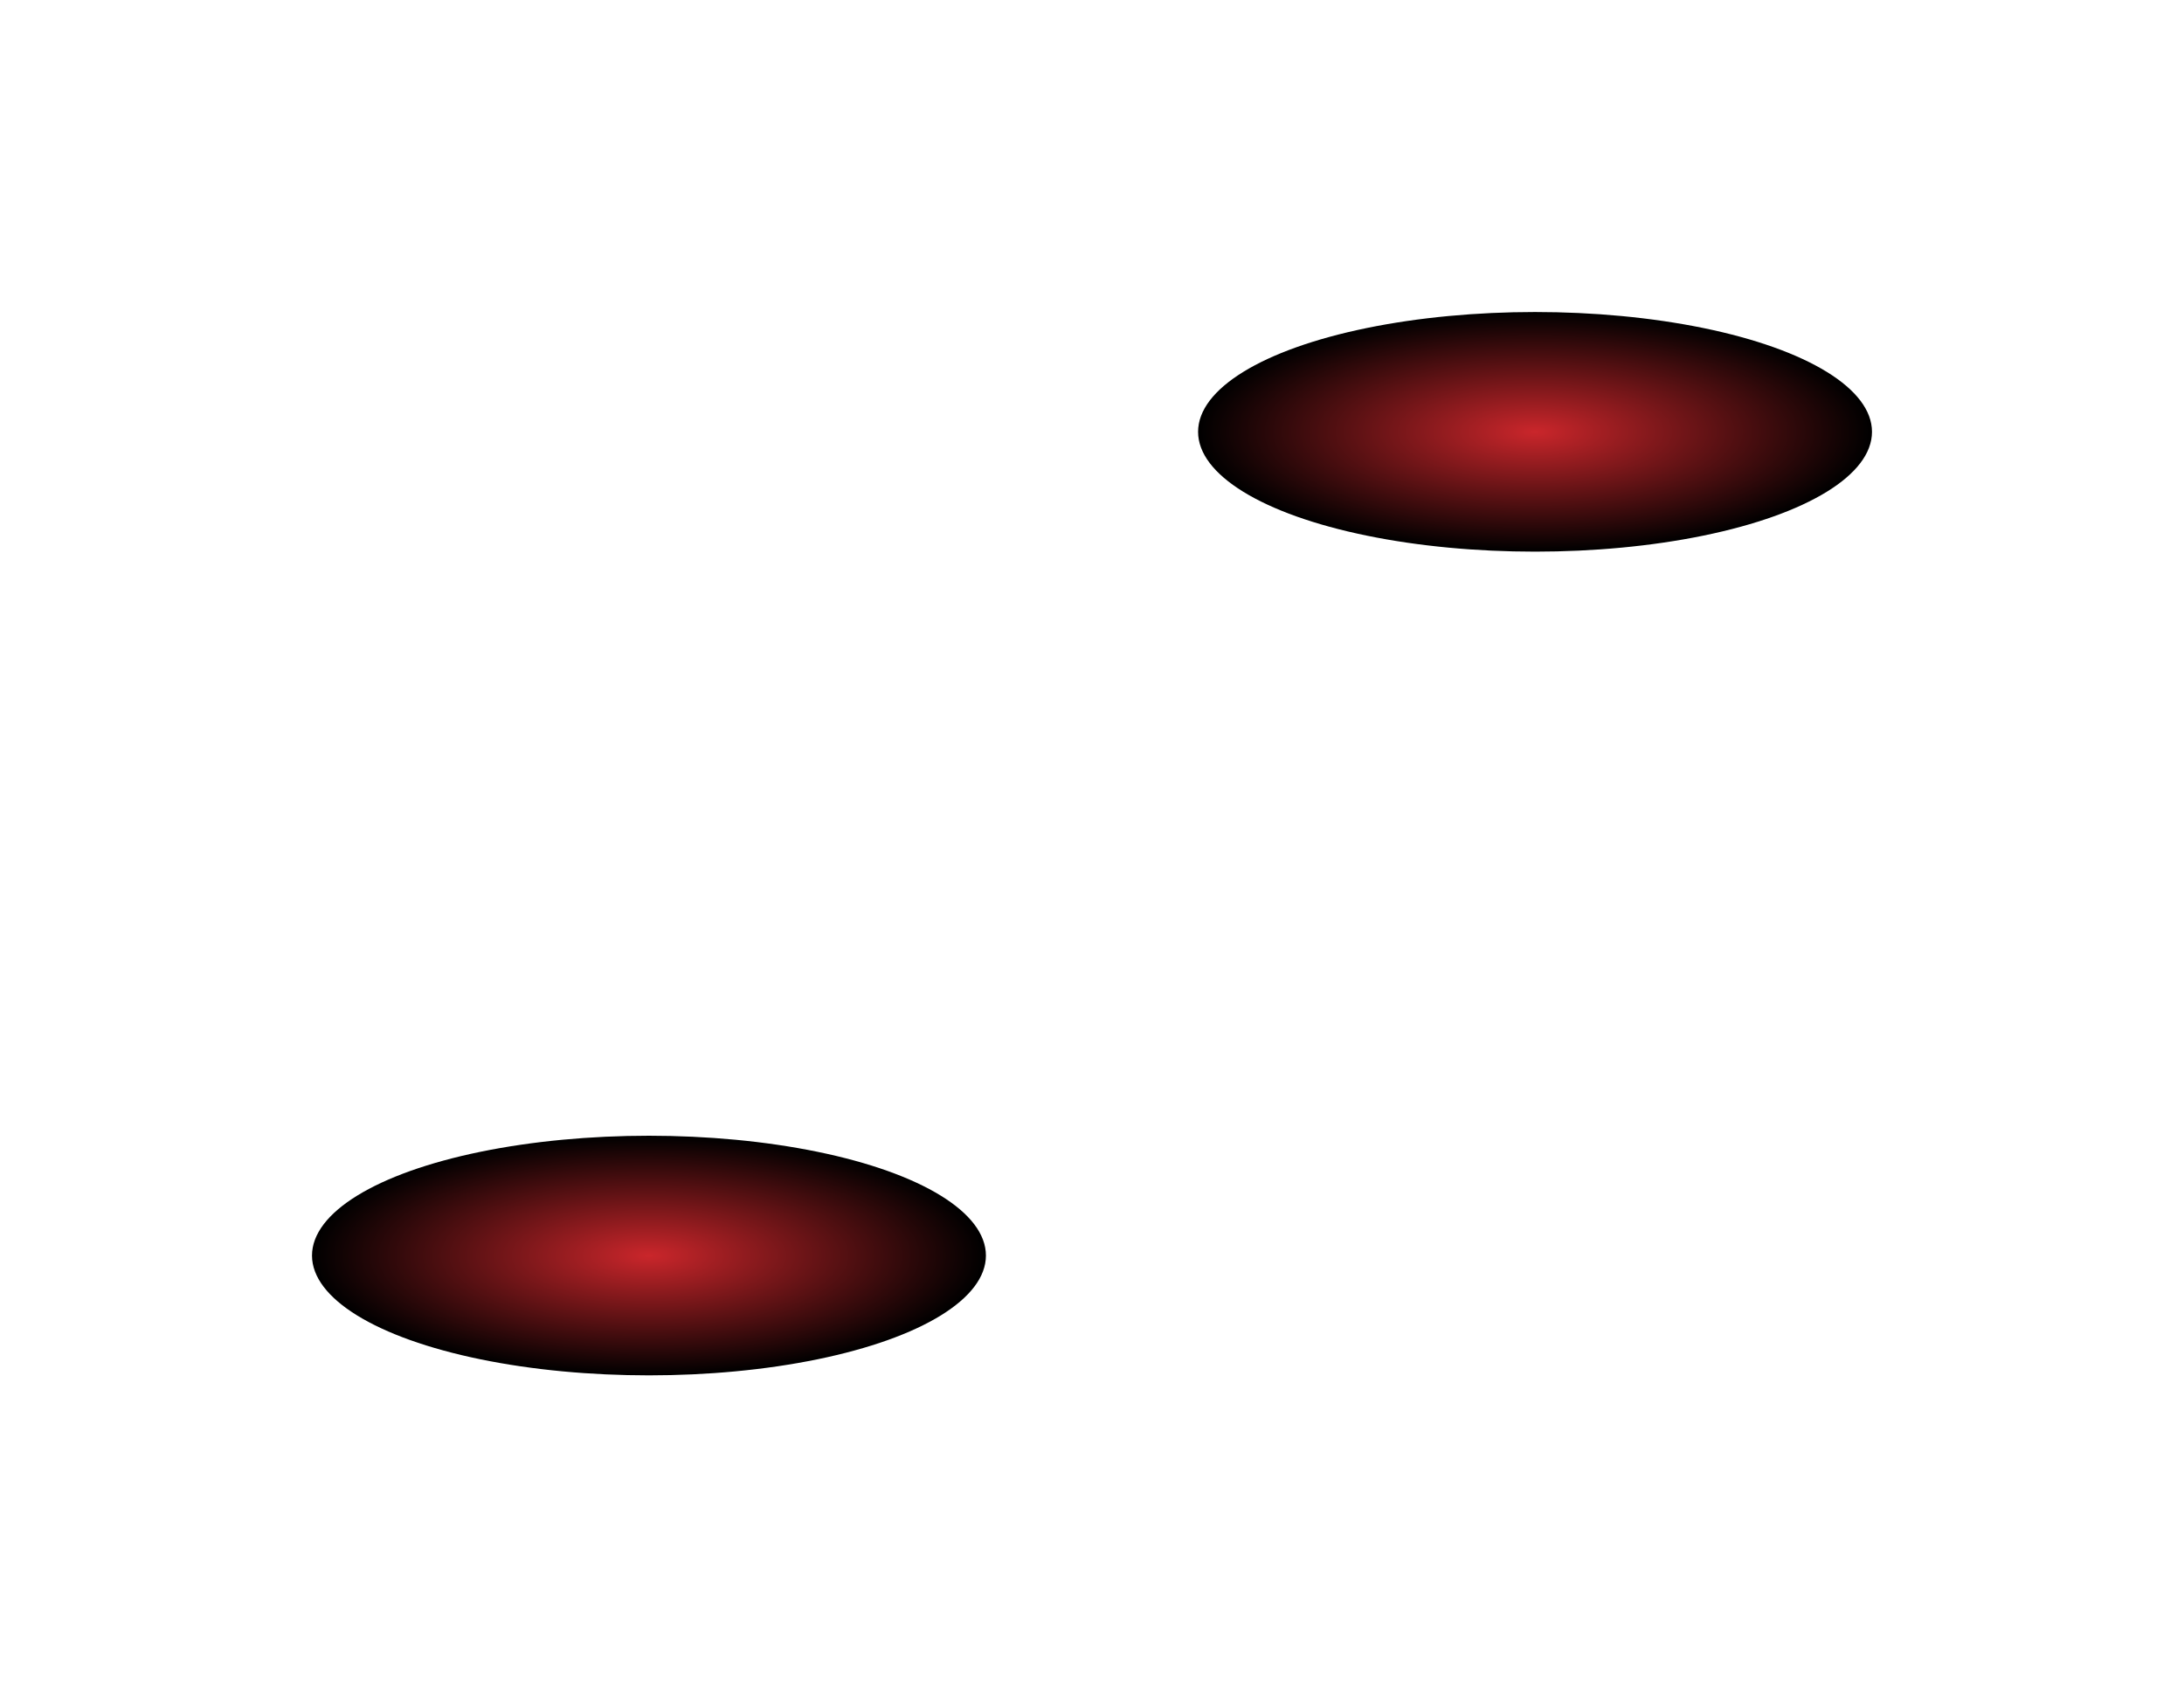 <svg width="1750" height="1352" viewBox="0 0 1750 1352" fill="none" xmlns="http://www.w3.org/2000/svg">
<g filter="url(#filter0_f_2006_69)">
<ellipse cx="1230" cy="346" rx="270" ry="96" fill="url(#paint0_radial_2006_69)"/>
</g>
<g filter="url(#filter1_f_2006_69)">
<ellipse cx="520" cy="1006" rx="270" ry="96" fill="url(#paint1_radial_2006_69)"/>
</g>
<defs>
<filter id="filter0_f_2006_69" x="710" y="0" width="1040" height="692" filterUnits="userSpaceOnUse" color-interpolation-filters="sRGB">
<feFlood flood-opacity="0" result="BackgroundImageFix"/>
<feBlend mode="normal" in="SourceGraphic" in2="BackgroundImageFix" result="shape"/>
<feGaussianBlur stdDeviation="125" result="effect1_foregroundBlur_2006_69"/>
</filter>
<filter id="filter1_f_2006_69" x="0" y="660" width="1040" height="692" filterUnits="userSpaceOnUse" color-interpolation-filters="sRGB">
<feFlood flood-opacity="0" result="BackgroundImageFix"/>
<feBlend mode="normal" in="SourceGraphic" in2="BackgroundImageFix" result="shape"/>
<feGaussianBlur stdDeviation="125" result="effect1_foregroundBlur_2006_69"/>
</filter>
<radialGradient id="paint0_radial_2006_69" cx="0" cy="0" r="1" gradientUnits="userSpaceOnUse" gradientTransform="translate(1230 346) rotate(90) scale(96 270)">
<stop stop-color="#CA262B"/>
<stop offset="1"/>
</radialGradient>
<radialGradient id="paint1_radial_2006_69" cx="0" cy="0" r="1" gradientUnits="userSpaceOnUse" gradientTransform="translate(520 1006) rotate(90) scale(96 270)">
<stop stop-color="#CA262B"/>
<stop offset="1"/>
</radialGradient>
</defs>
</svg>
